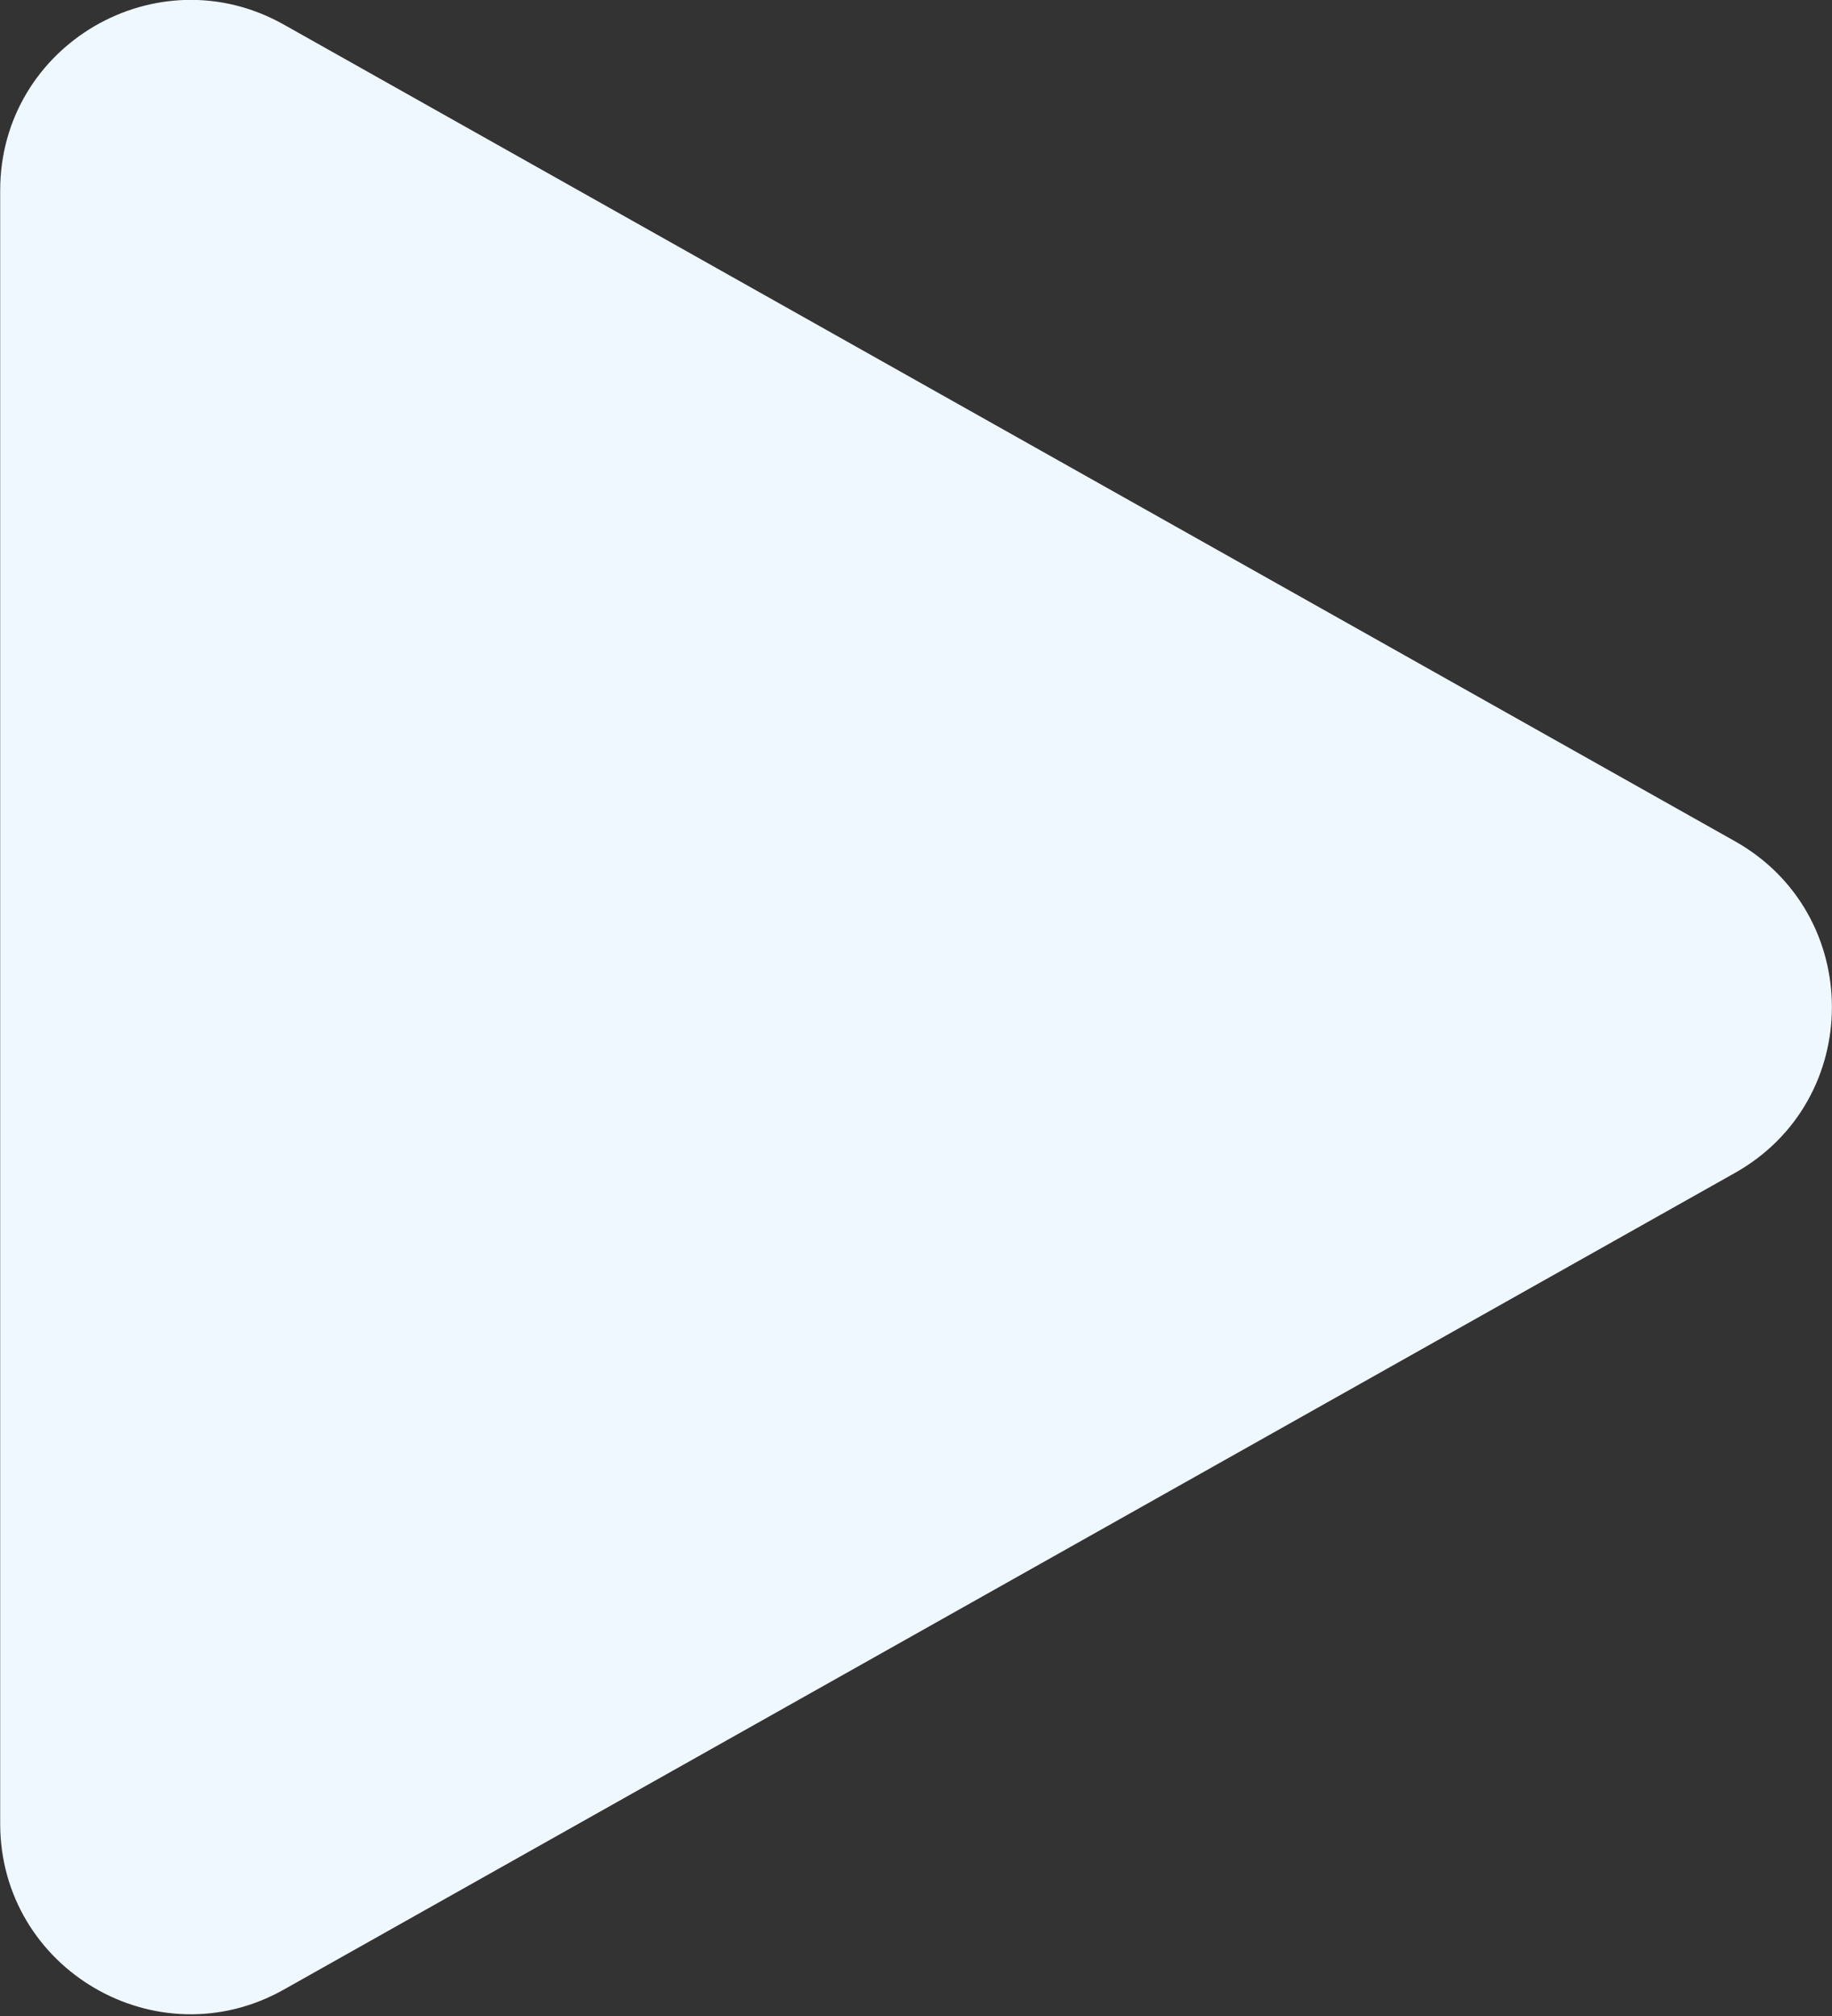 <svg width="10" height="11" viewBox="0 0 10 11" fill="none" xmlns="http://www.w3.org/2000/svg">
<rect x="0" y="0" width="10" height="11" fill="#333333" stroke="none"/>
<path d="M9.47 4.59C10.176 4.987 10.176 6.003 9.47 6.4L1.549 10.856C0.857 11.245 0.001 10.745 0.001 9.95L0.001 1.039C0.001 0.245 0.857 -0.255 1.549 0.134L9.47 4.59Z" fill="#F0F8FF"/>
</svg>
